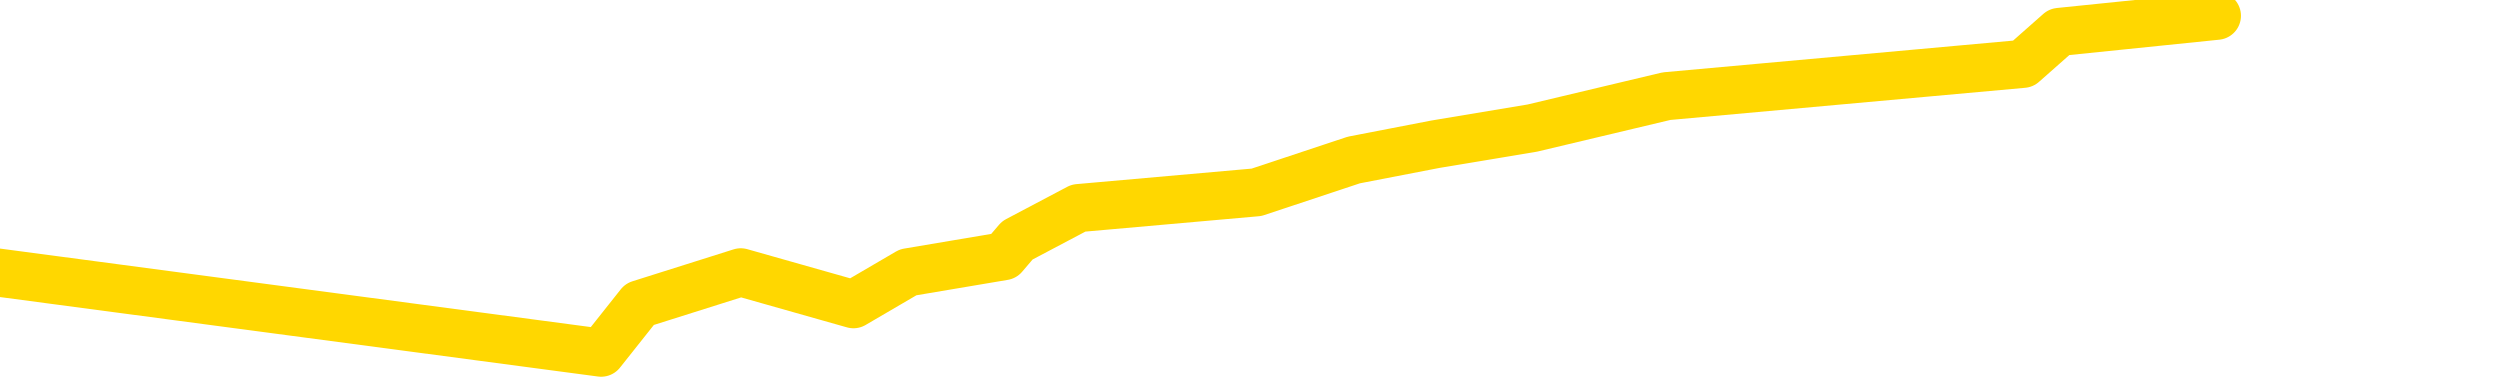 <svg xmlns="http://www.w3.org/2000/svg" version="1.1" viewBox="0 0 6500 1000">
	<path fill="none" stroke="gold" stroke-width="125" stroke-linecap="round" stroke-linejoin="round" d="M0 2709  L-10715 2709 L-10303 2626 L-10078 2667 L-10021 2626 L-9983 2542 L-9799 2459 L-9309 2375 L-9015 2334 L-8704 2292 L-8469 2209 L-8416 2125 L-8357 2042 L-8204 2000 L-8163 1959 L-8030 1917 L-7738 1959 L-7197 1917 L-6587 1834 L-6539 1917 L-5899 1834 L-5866 1875 L-5340 1792 L-5208 1750 L-4817 1583 L-4489 1500 L-4372 1417 L-4161 1500 L-3444 1458 L-2874 1417 L-2767 1375 L-2592 1292 L-2371 1208 L-1969 1167 L-1944 1083 L-1016 1000 L-928 917 L-846 833 L-776 750 L-478 708 L-326 666 L1563 917 L1663 791 L1926 708 L2219 791 L2361 708 L2610 666 L2645 625 L2804 541 L3267 500 L3520 416 L3732 375 L3984 333 L4333 250 L5260 166 L5354 83 L5764 41" />
</svg>
